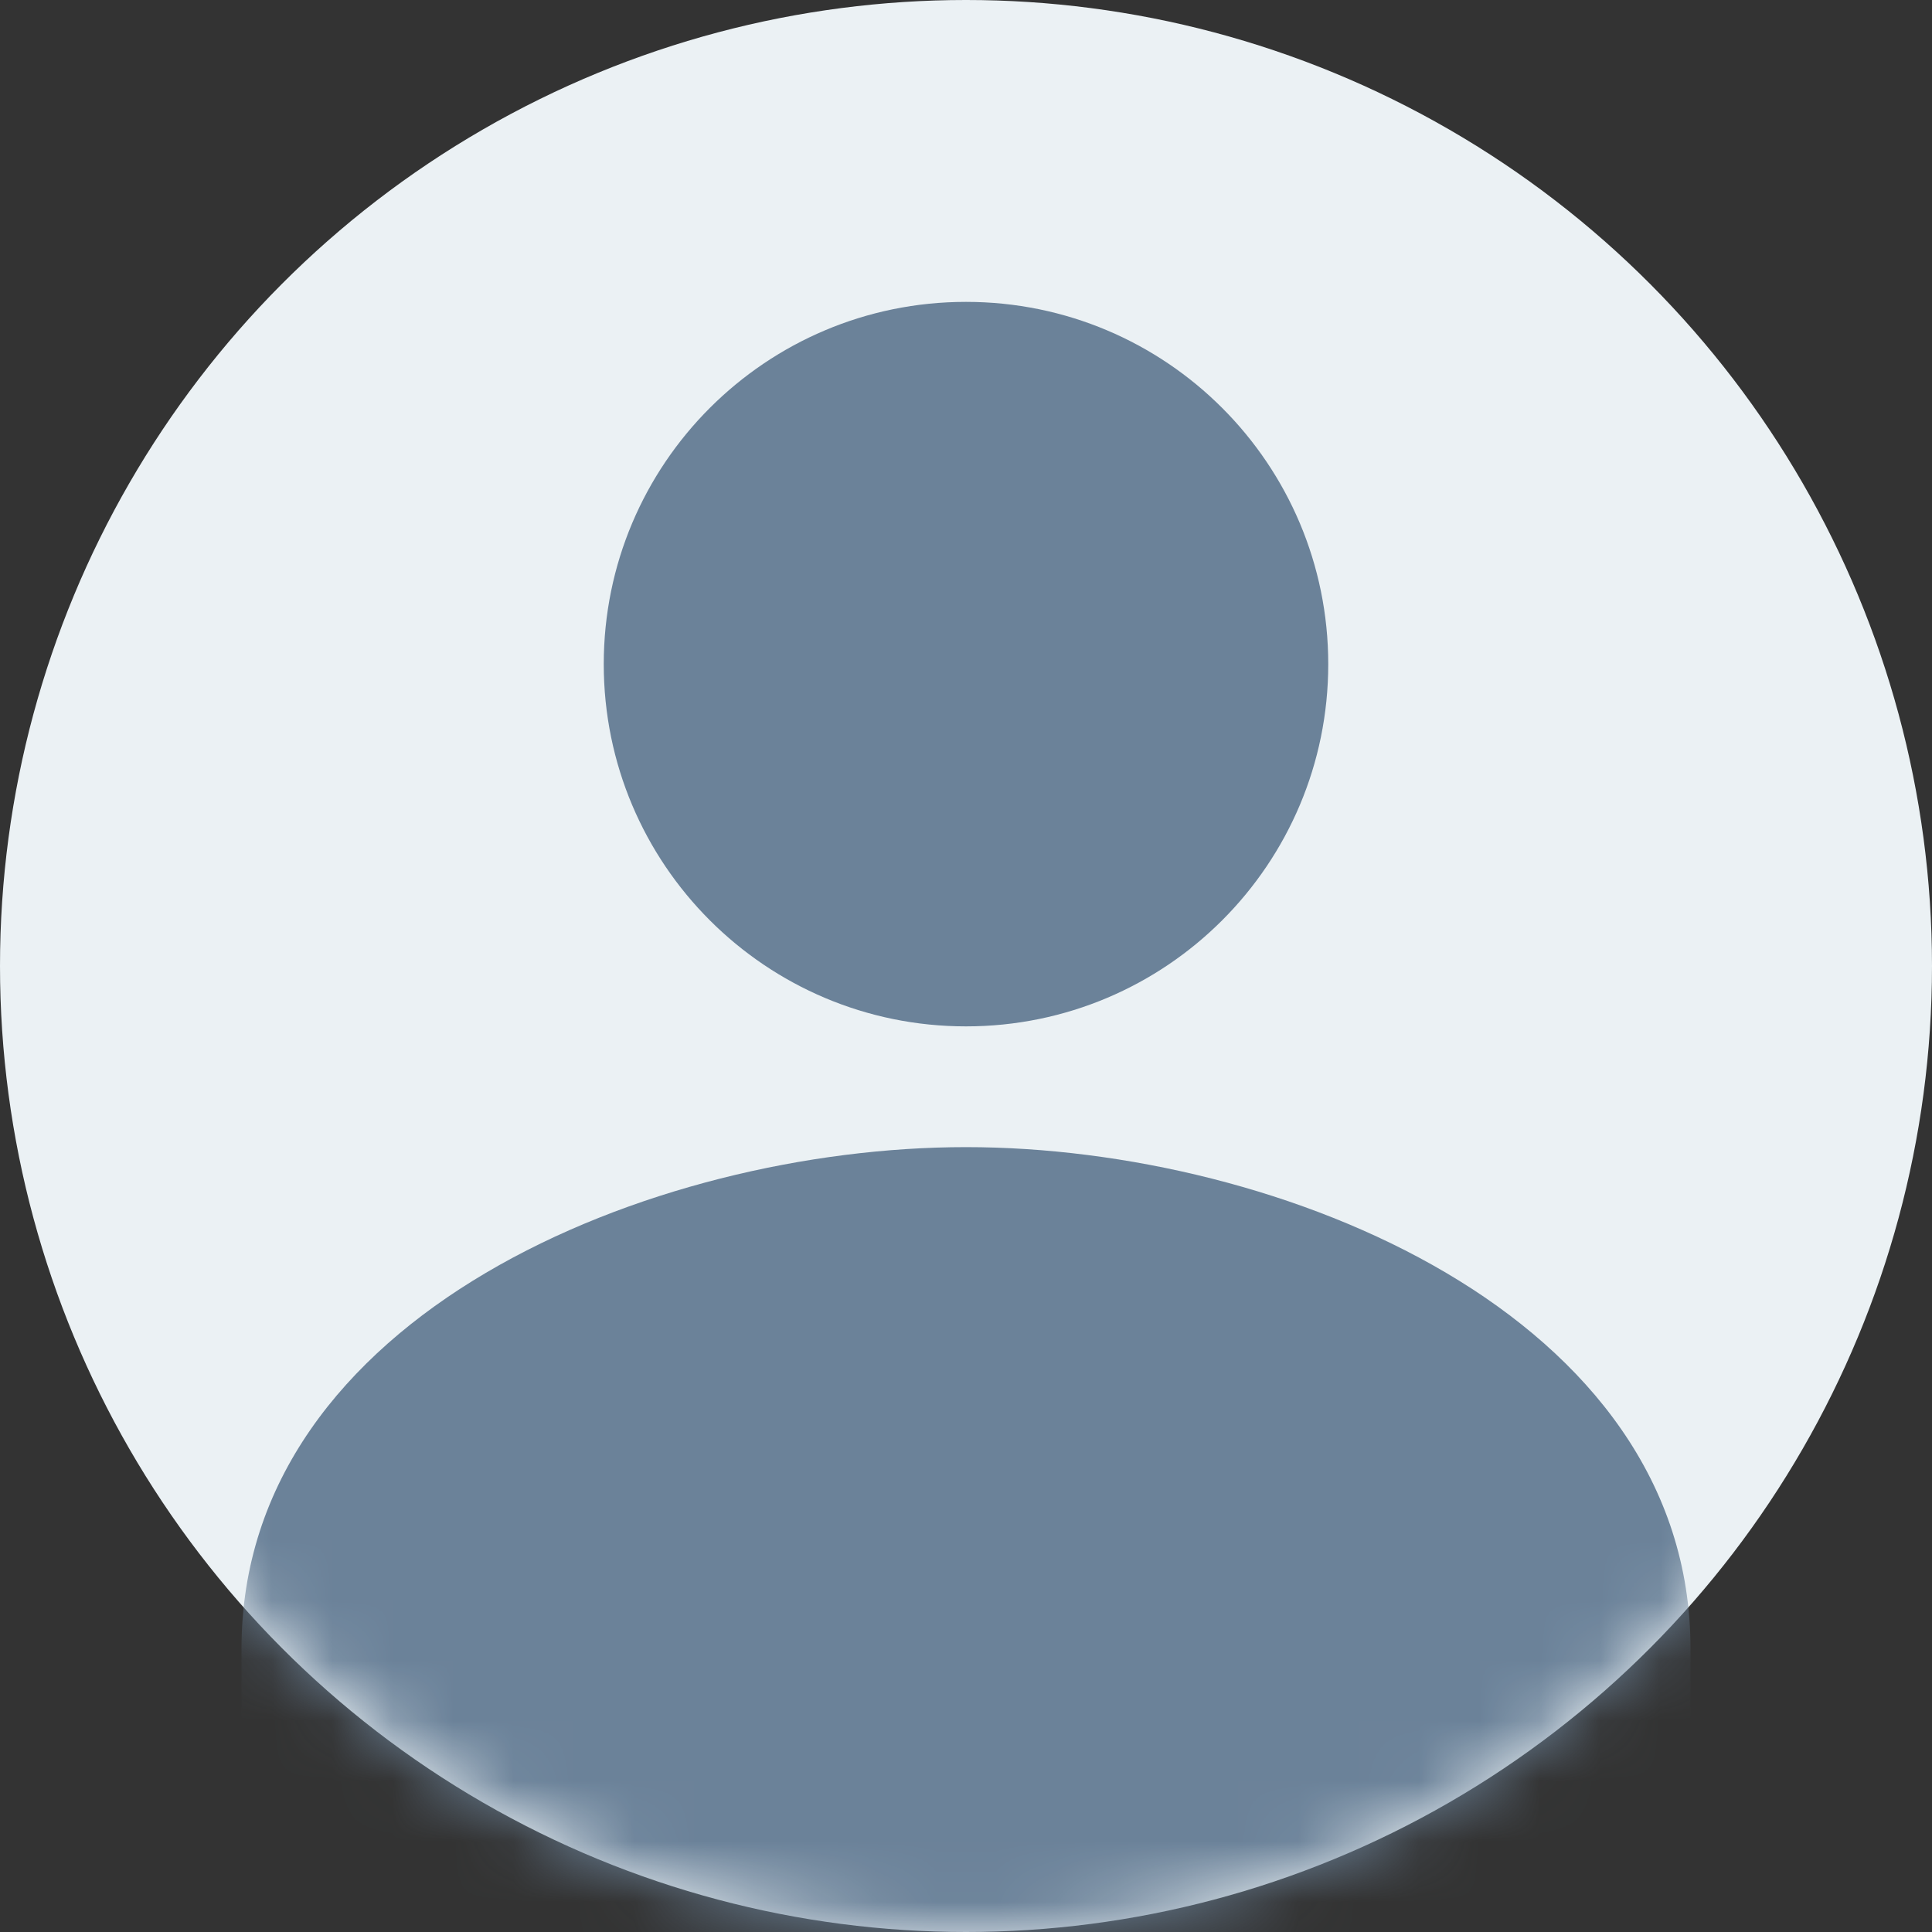 <svg xmlns="http://www.w3.org/2000/svg" xmlns:xlink="http://www.w3.org/1999/xlink" width="32" height="32" viewBox="0 0 32 32">
    <rect x="0" y="0" width="32" height="32" fill="#333333" stroke="none"/>
    <defs>
        <circle id="a" cx="16" cy="16" r="16"/>
    </defs>
    <g fill="none" fill-rule="evenodd">
        <path d="M0 0h32v32H0z" opacity=".5"/>
        <g>
            <mask id="b" fill="#fff">
                <use xlink:href="#a"/>
            </mask>
            <use fill="#EBF1F4" fill-rule="nonzero" xlink:href="#a"/>
            <path fill="#6B8299" fill-rule="nonzero" d="M16 17c3.315 0 6-2.685 6-6s-2.685-6-6-6-6 2.685-6 6 2.685 6 6 6zm0 2c-5.206 0-12 2.783-12 8.308V37h24v-9.692C28 21.783 21.206 19 16 19z" mask="url(#b)"/>
        </g>
    </g>
</svg>
